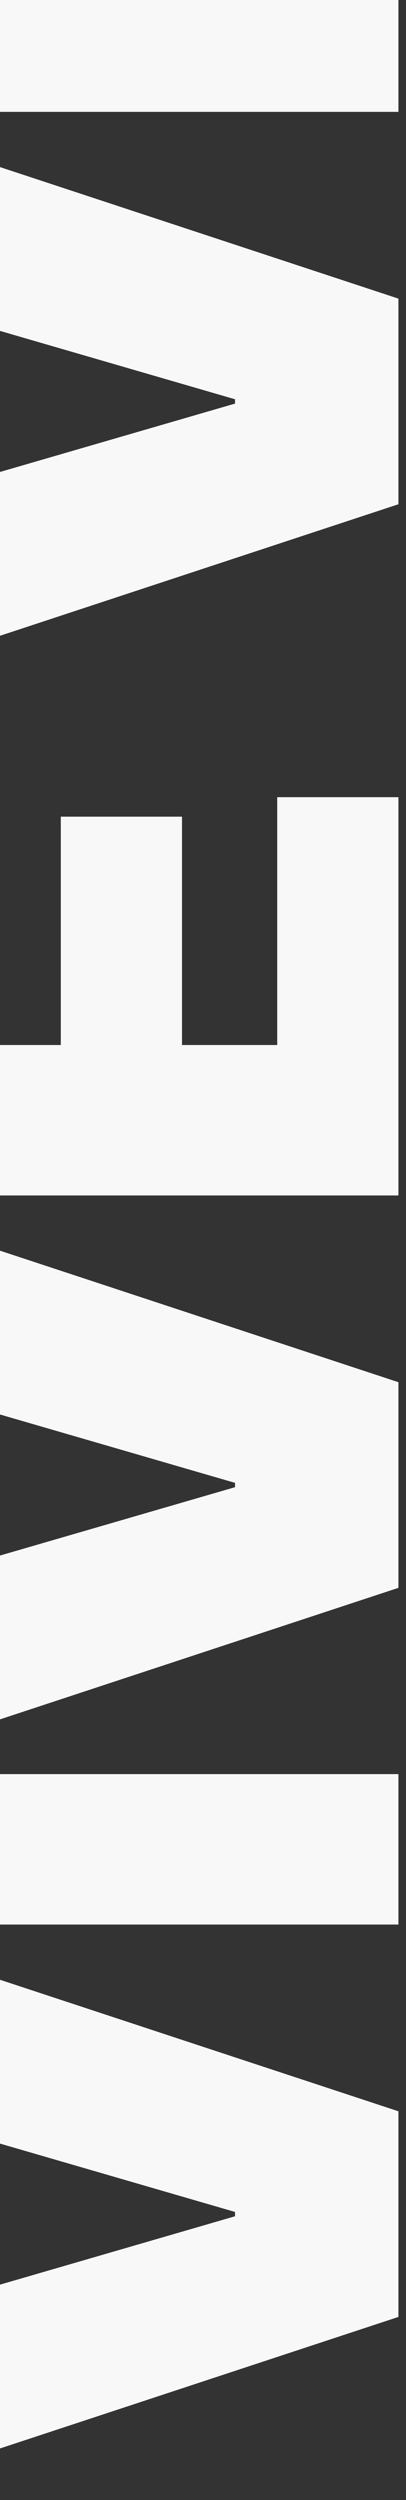 <svg width="102" height="628" viewBox="0 0 102 628" fill="none" xmlns="http://www.w3.org/2000/svg">
<rect x="0" y="0" width="102" height="628" fill="#333333" stroke="none"/>
<path d="M-39.097 585.269L59.046 556.723L59.046 555.636L-39.097 527.09L-39.097 484.407L100.097 530.352L100.097 582.006L-39.097 627.951L-39.097 585.269Z" fill="#F8F8F8"/>
<path d="M-39.097 445.653L100.097 445.653L100.097 483.442L-39.097 483.442L-39.097 445.653Z" fill="#F8F8F8"/>
<path d="M-39.097 402.123L59.046 373.578L59.046 372.49L-39.097 343.945L-39.097 301.262L100.097 347.207L100.097 398.861L-39.097 444.806L-39.097 402.123Z" fill="#F8F8F8"/>
<path d="M100.097 300.296L-39.097 300.296L-39.097 199.979L-8.648 199.979L-8.648 262.507L15.276 262.507L15.276 205.144L45.724 205.144L45.724 262.507L69.648 262.507L69.648 200.251L100.097 200.251L100.097 300.296Z" fill="#F8F8F8"/>
<path d="M-39.097 129.929L59.046 101.383L59.046 100.296L-39.097 71.75L-39.097 29.067L100.097 75.012L100.097 126.666L-39.097 172.611L-39.097 129.929Z" fill="#F8F8F8"/>
<path d="M-39.097 -9.687L100.097 -9.687L100.097 28.102L-39.097 28.102L-39.097 -9.687Z" fill="#F8F8F8"/>
<path d="M30.5 -150C45.996 -150 59.068 -146.987 69.716 -140.961C80.319 -134.934 88.362 -126.801 93.844 -116.561C99.281 -106.321 102 -94.902 102 -82.306C102 -69.619 99.259 -58.156 93.776 -47.915C88.248 -37.721 80.183 -29.61 69.58 -23.584C58.932 -17.603 45.906 -14.612 30.5 -14.612C15.004 -14.612 1.954 -17.603 -8.648 -23.584C-19.296 -29.61 -27.339 -37.721 -32.776 -47.915C-38.259 -58.156 -41 -69.619 -41 -82.306C-41 -94.902 -38.259 -106.321 -32.776 -116.561C-27.339 -126.801 -19.296 -134.934 -8.648 -140.961C1.954 -146.987 15.004 -150 30.5 -150ZM30.5 -111.124C22.163 -111.124 15.14 -110.013 9.431 -107.793C3.676 -105.618 -0.674 -102.379 -3.619 -98.074C-6.609 -93.815 -8.105 -88.559 -8.105 -82.306C-8.105 -76.053 -6.609 -70.775 -3.619 -66.47C-0.674 -62.211 3.676 -58.971 9.431 -56.751C15.14 -54.576 22.163 -53.489 30.5 -53.489C38.837 -53.489 45.883 -54.576 51.637 -56.751C57.346 -58.971 61.696 -62.211 64.687 -66.47C67.632 -70.775 69.105 -76.053 69.105 -82.306C69.105 -88.559 67.632 -93.815 64.687 -98.074C61.696 -102.379 57.346 -105.618 51.637 -107.793C45.883 -110.013 38.837 -111.124 30.5 -111.124Z" fill="#F8F8F8"/>
</svg>
